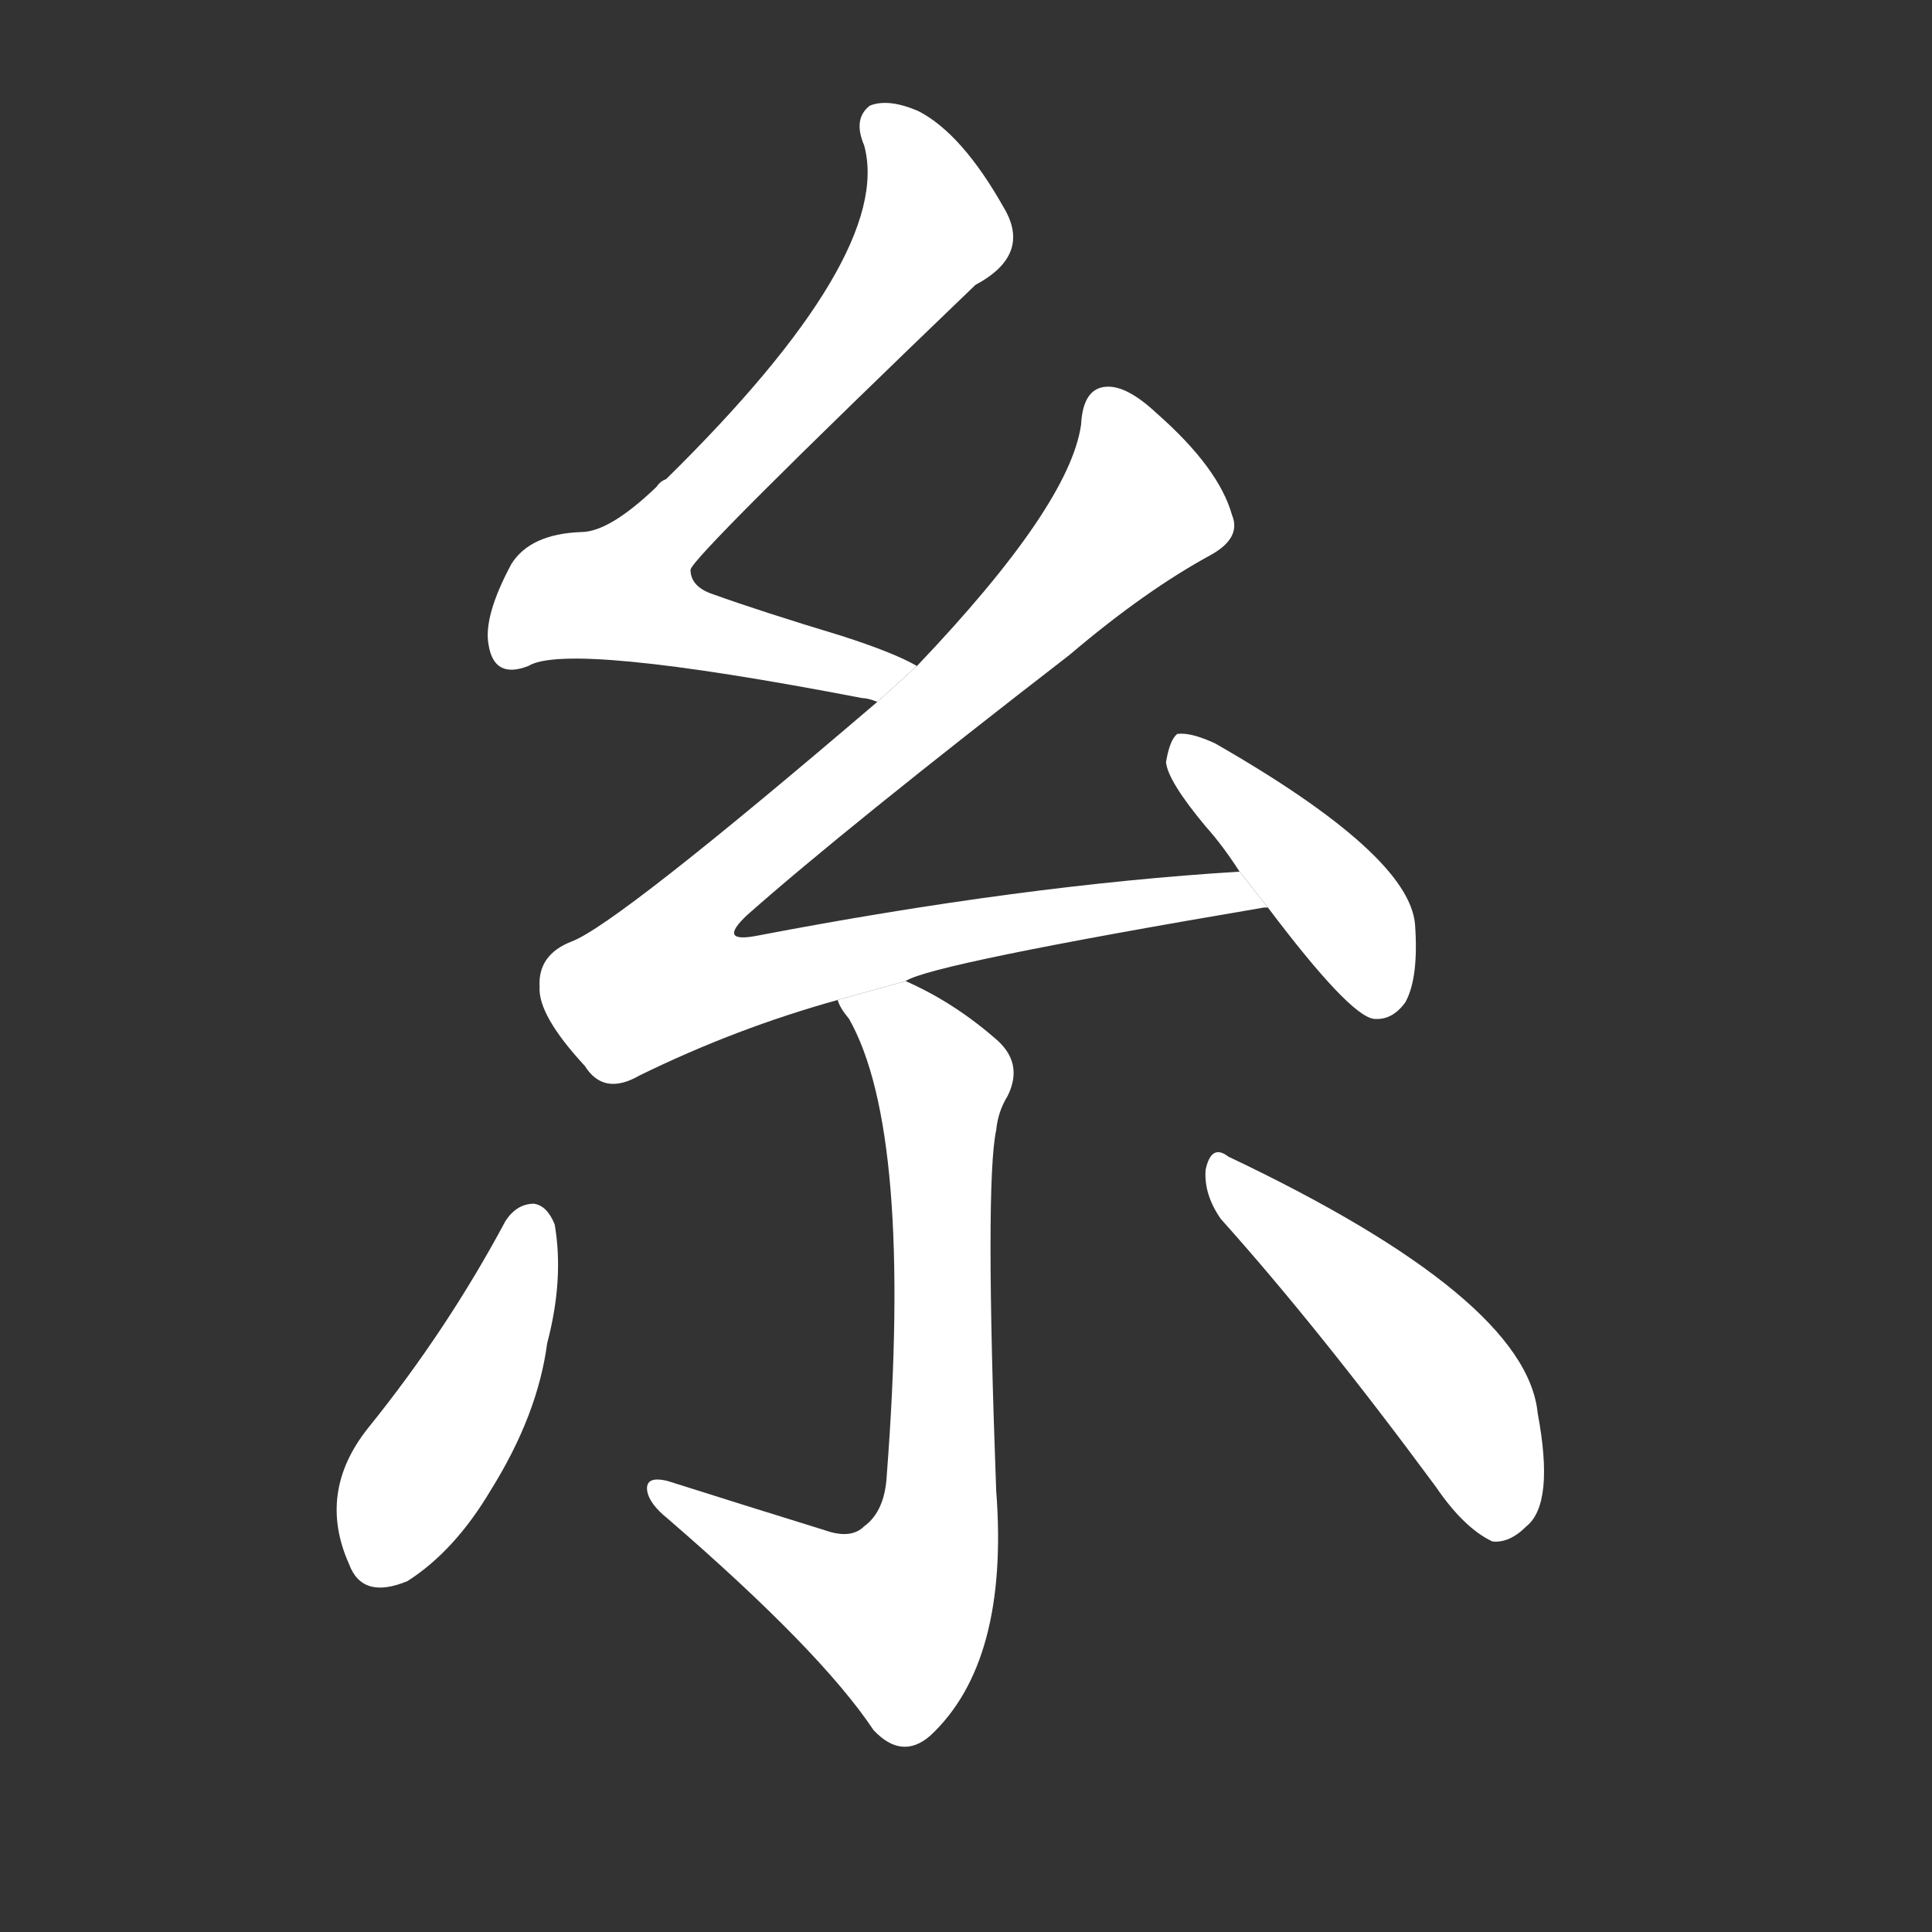 <!-- u7cf8_mi4_silk_kangxi_radical_120 -->
<!-- 7CF8 -->
<!--  -->
<!--  -->
<svg viewBox="0 0 1024 1024">
  <rect x="0" y="0" width="1024" height="1024" fill="#333333" stroke="none"/>
  <g transform="scale(1, -1) translate(0, -900)">
    <path fill="#FFFFFF" d="M 486 547 Q 474 554 446 563 Q 403 576 378 585 Q 366 589 366 598 Q 366 604 517 749 Q 547 765 532 790 Q 510 829 487 841 Q 471 848 461 844 Q 452 837 458 823 Q 474 765 353 646 Q 350 645 348 642 Q 323 618 308 618 Q 281 617 271 601 Q 256 573 259 558 Q 262 540 280 547 Q 301 560 457 530 Q 460 530 465 528 L 486 547 Z"></path>
    <path fill="#FFFFFF" d="M 480 380 Q 493 389 670 419 L 672 419 L 657 438 Q 542 431 401 404 Q 380 400 396 415 Q 448 461 567 553 Q 607 587 642 606 Q 658 615 653 627 Q 646 652 613 681 Q 597 696 586 695 Q 574 694 573 675 Q 567 632 486 547 L 465 528 Q 327 410 303 401 Q 285 394 286 377 Q 285 362 310 335 Q 320 319 339 330 Q 390 355 444 370 L 480 380 Z"></path>
    <path fill="#FFFFFF" d="M 672 419 Q 715 362 728 360 Q 738 359 745 369 Q 752 382 750 410 Q 747 447 644 506 Q 631 512 624 511 Q 620 508 618 496 Q 619 486 639 462 Q 648 452 657 438 L 672 419 Z"></path>
    <path fill="#FFFFFF" d="M 437 89 Q 395 102 354 115 Q 342 118 343 110 Q 344 103 354 95 Q 435 25 463 -17 Q 478 -33 493 -20 Q 535 19 528 110 Q 522 273 528 301 Q 529 311 534 319 Q 543 337 527 350 Q 505 369 480 380 L 444 370 Q 445 366 450 360 Q 484 300 470 118 Q 469 99 458 91 Q 451 84 437 89 Z"></path>
    <path fill="#FFFFFF" d="M 268 253 Q 237 195 195 143 Q 168 109 185 71 Q 192 52 216 62 Q 241 78 260 110 Q 285 150 290 188 Q 299 222 294 251 Q 290 261 283 262 Q 274 262 268 253 Z"></path>
    <path fill="#FFFFFF" d="M 647 254 Q 699 196 761 112 Q 776 90 791 83 Q 800 82 809 91 Q 824 103 815 151 Q 809 212 651 287 Q 642 294 639 280 Q 638 267 647 254 Z"></path>
  </g>
</svg>
